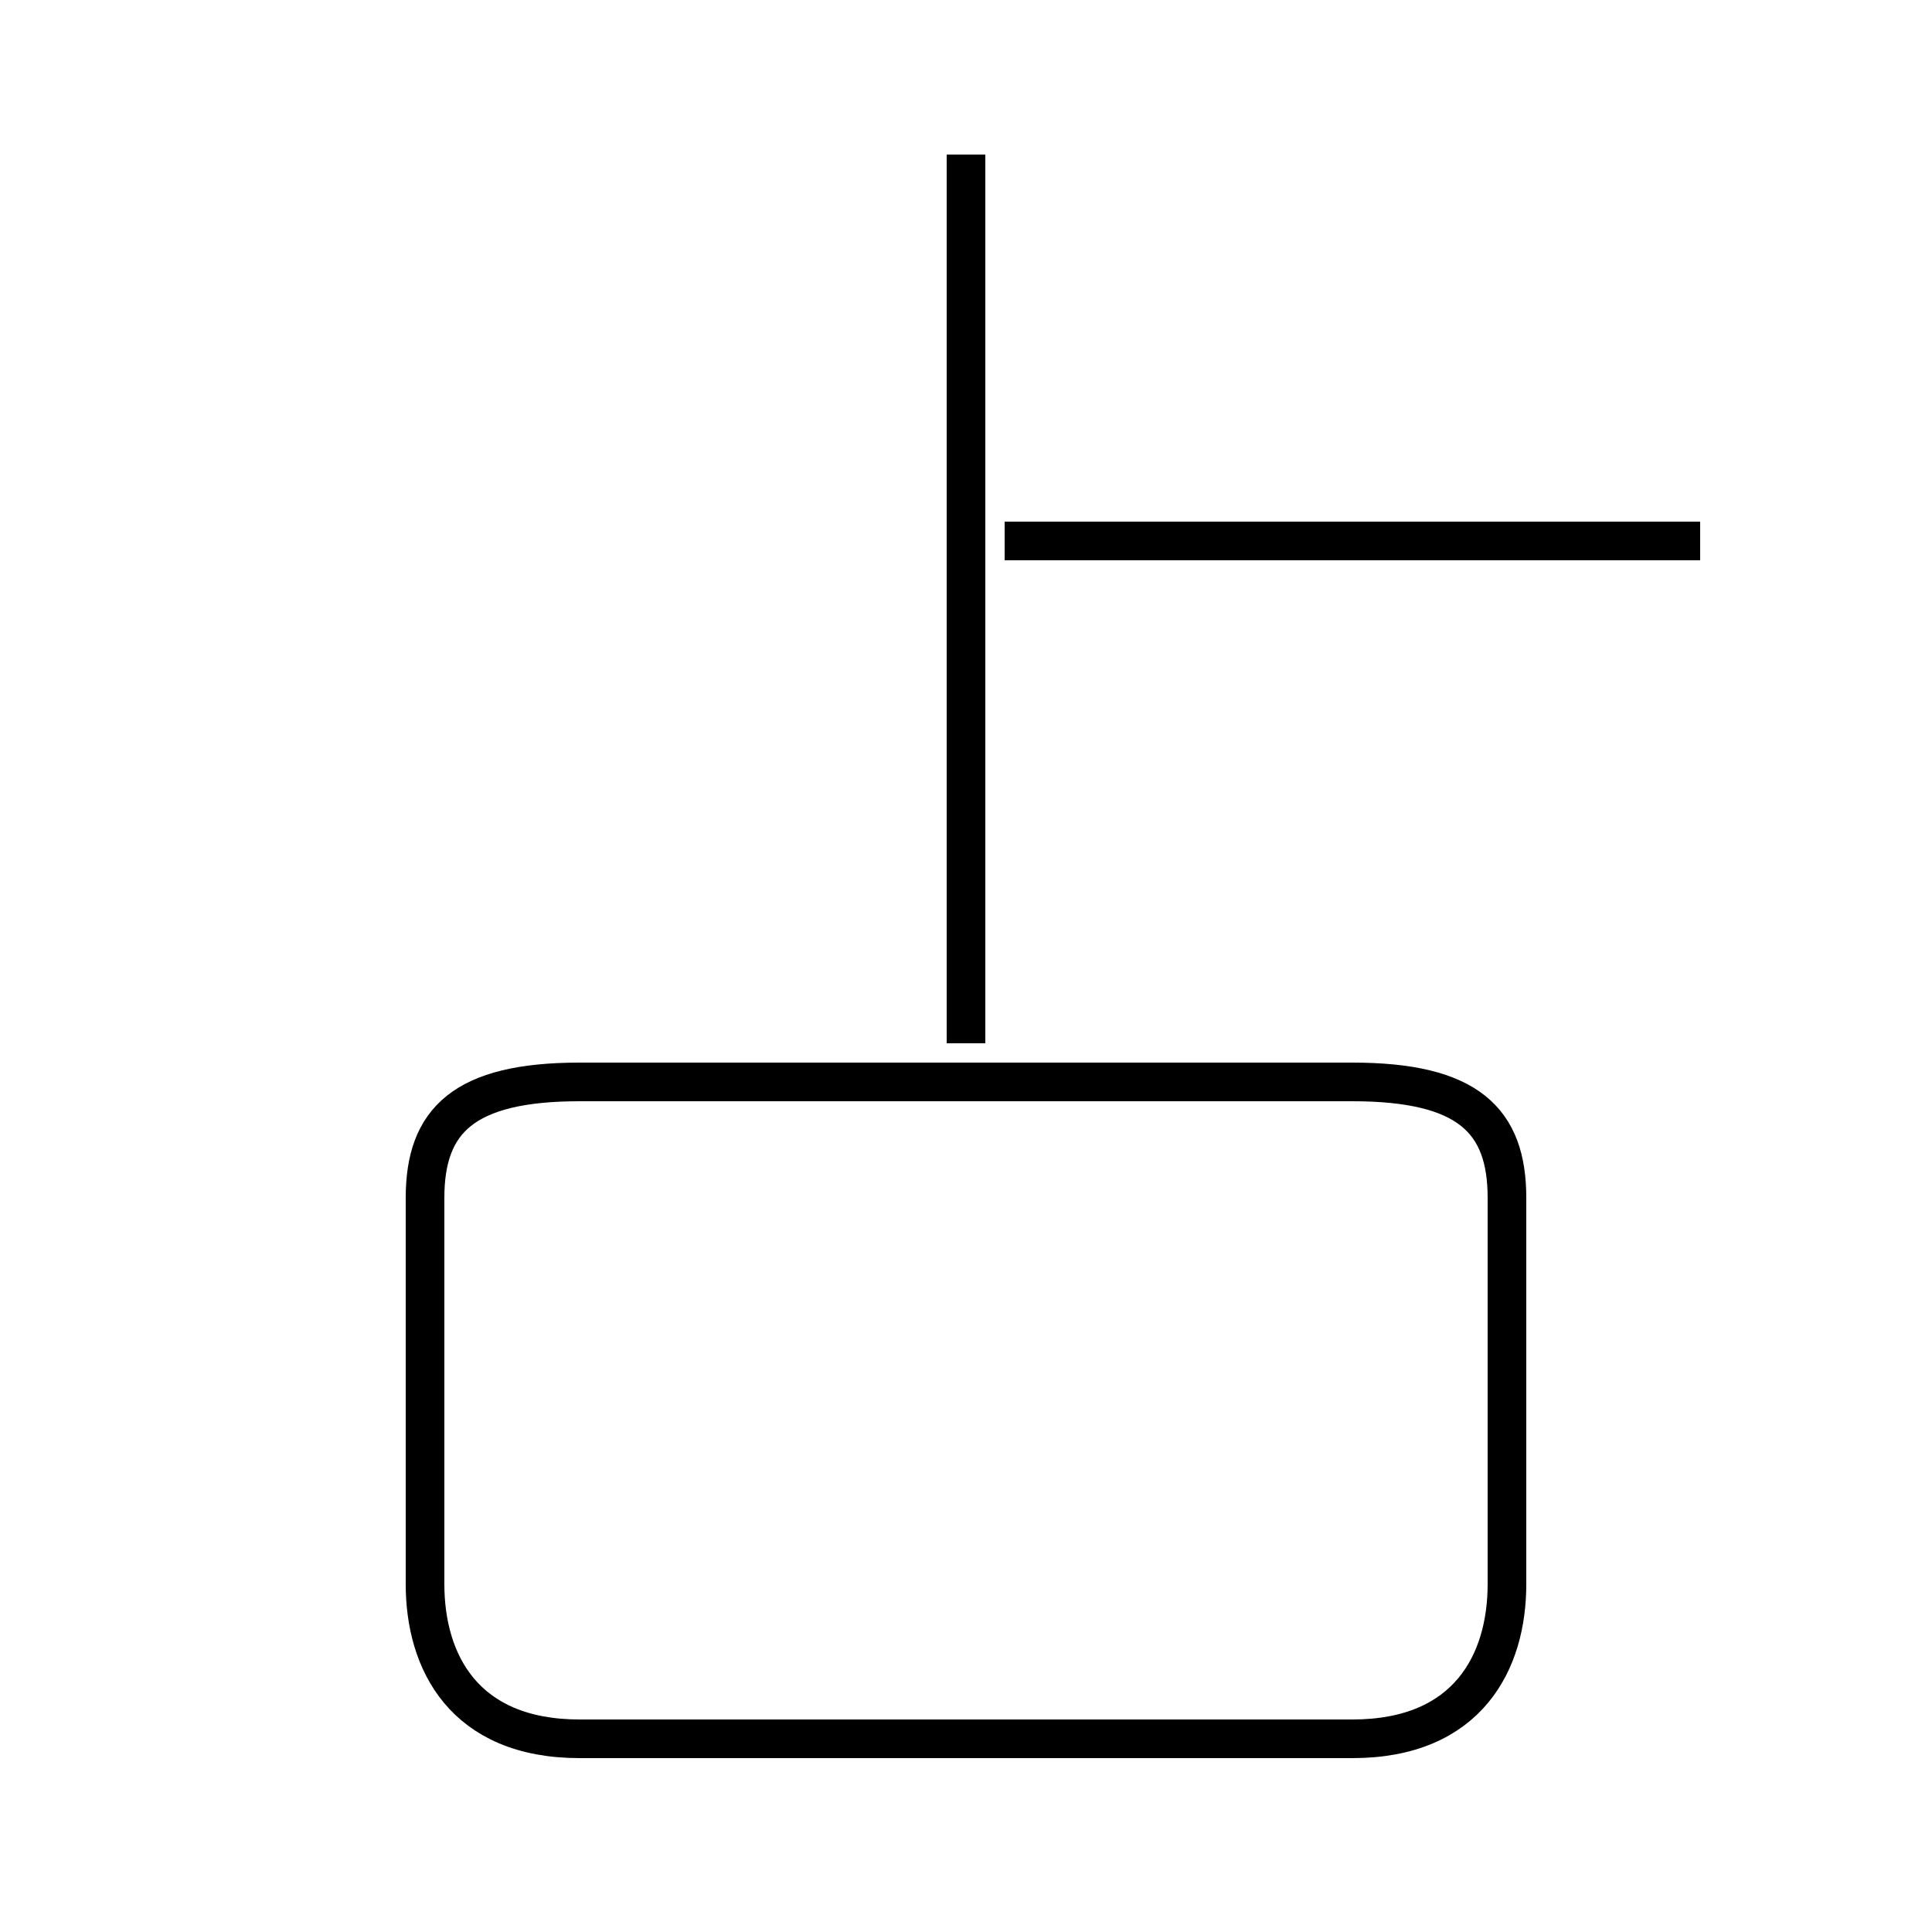 <?xml version='1.0' encoding='utf8'?>
<svg viewBox="0.0 -6.0 50.0 50.0" version="1.1" xmlns="http://www.w3.org/2000/svg">
<rect x="0.0" y="-6.0" width="50.0" height="50.0" fill="#808080" stroke="none"/>
<rect x="-1000" y="-1000" width="2000" height="2000" stroke="white" fill="white"/>
<g style="fill:white;stroke:#000000;  stroke-width:1">
<path d="M 15 1 L 35 1 C 38 1 39 -1 39 -3 L 39 -13 C 39 -15 38 -16 35 -16 L 15 -16 C 12 -16 11 -15 11 -13 L 11 -3 C 11 -1 12 1 15 1 Z M 25 -17 L 25 -40 M 44 -30 L 26 -30" transform="translate(0.0 38.0)" />
</g>
</svg>